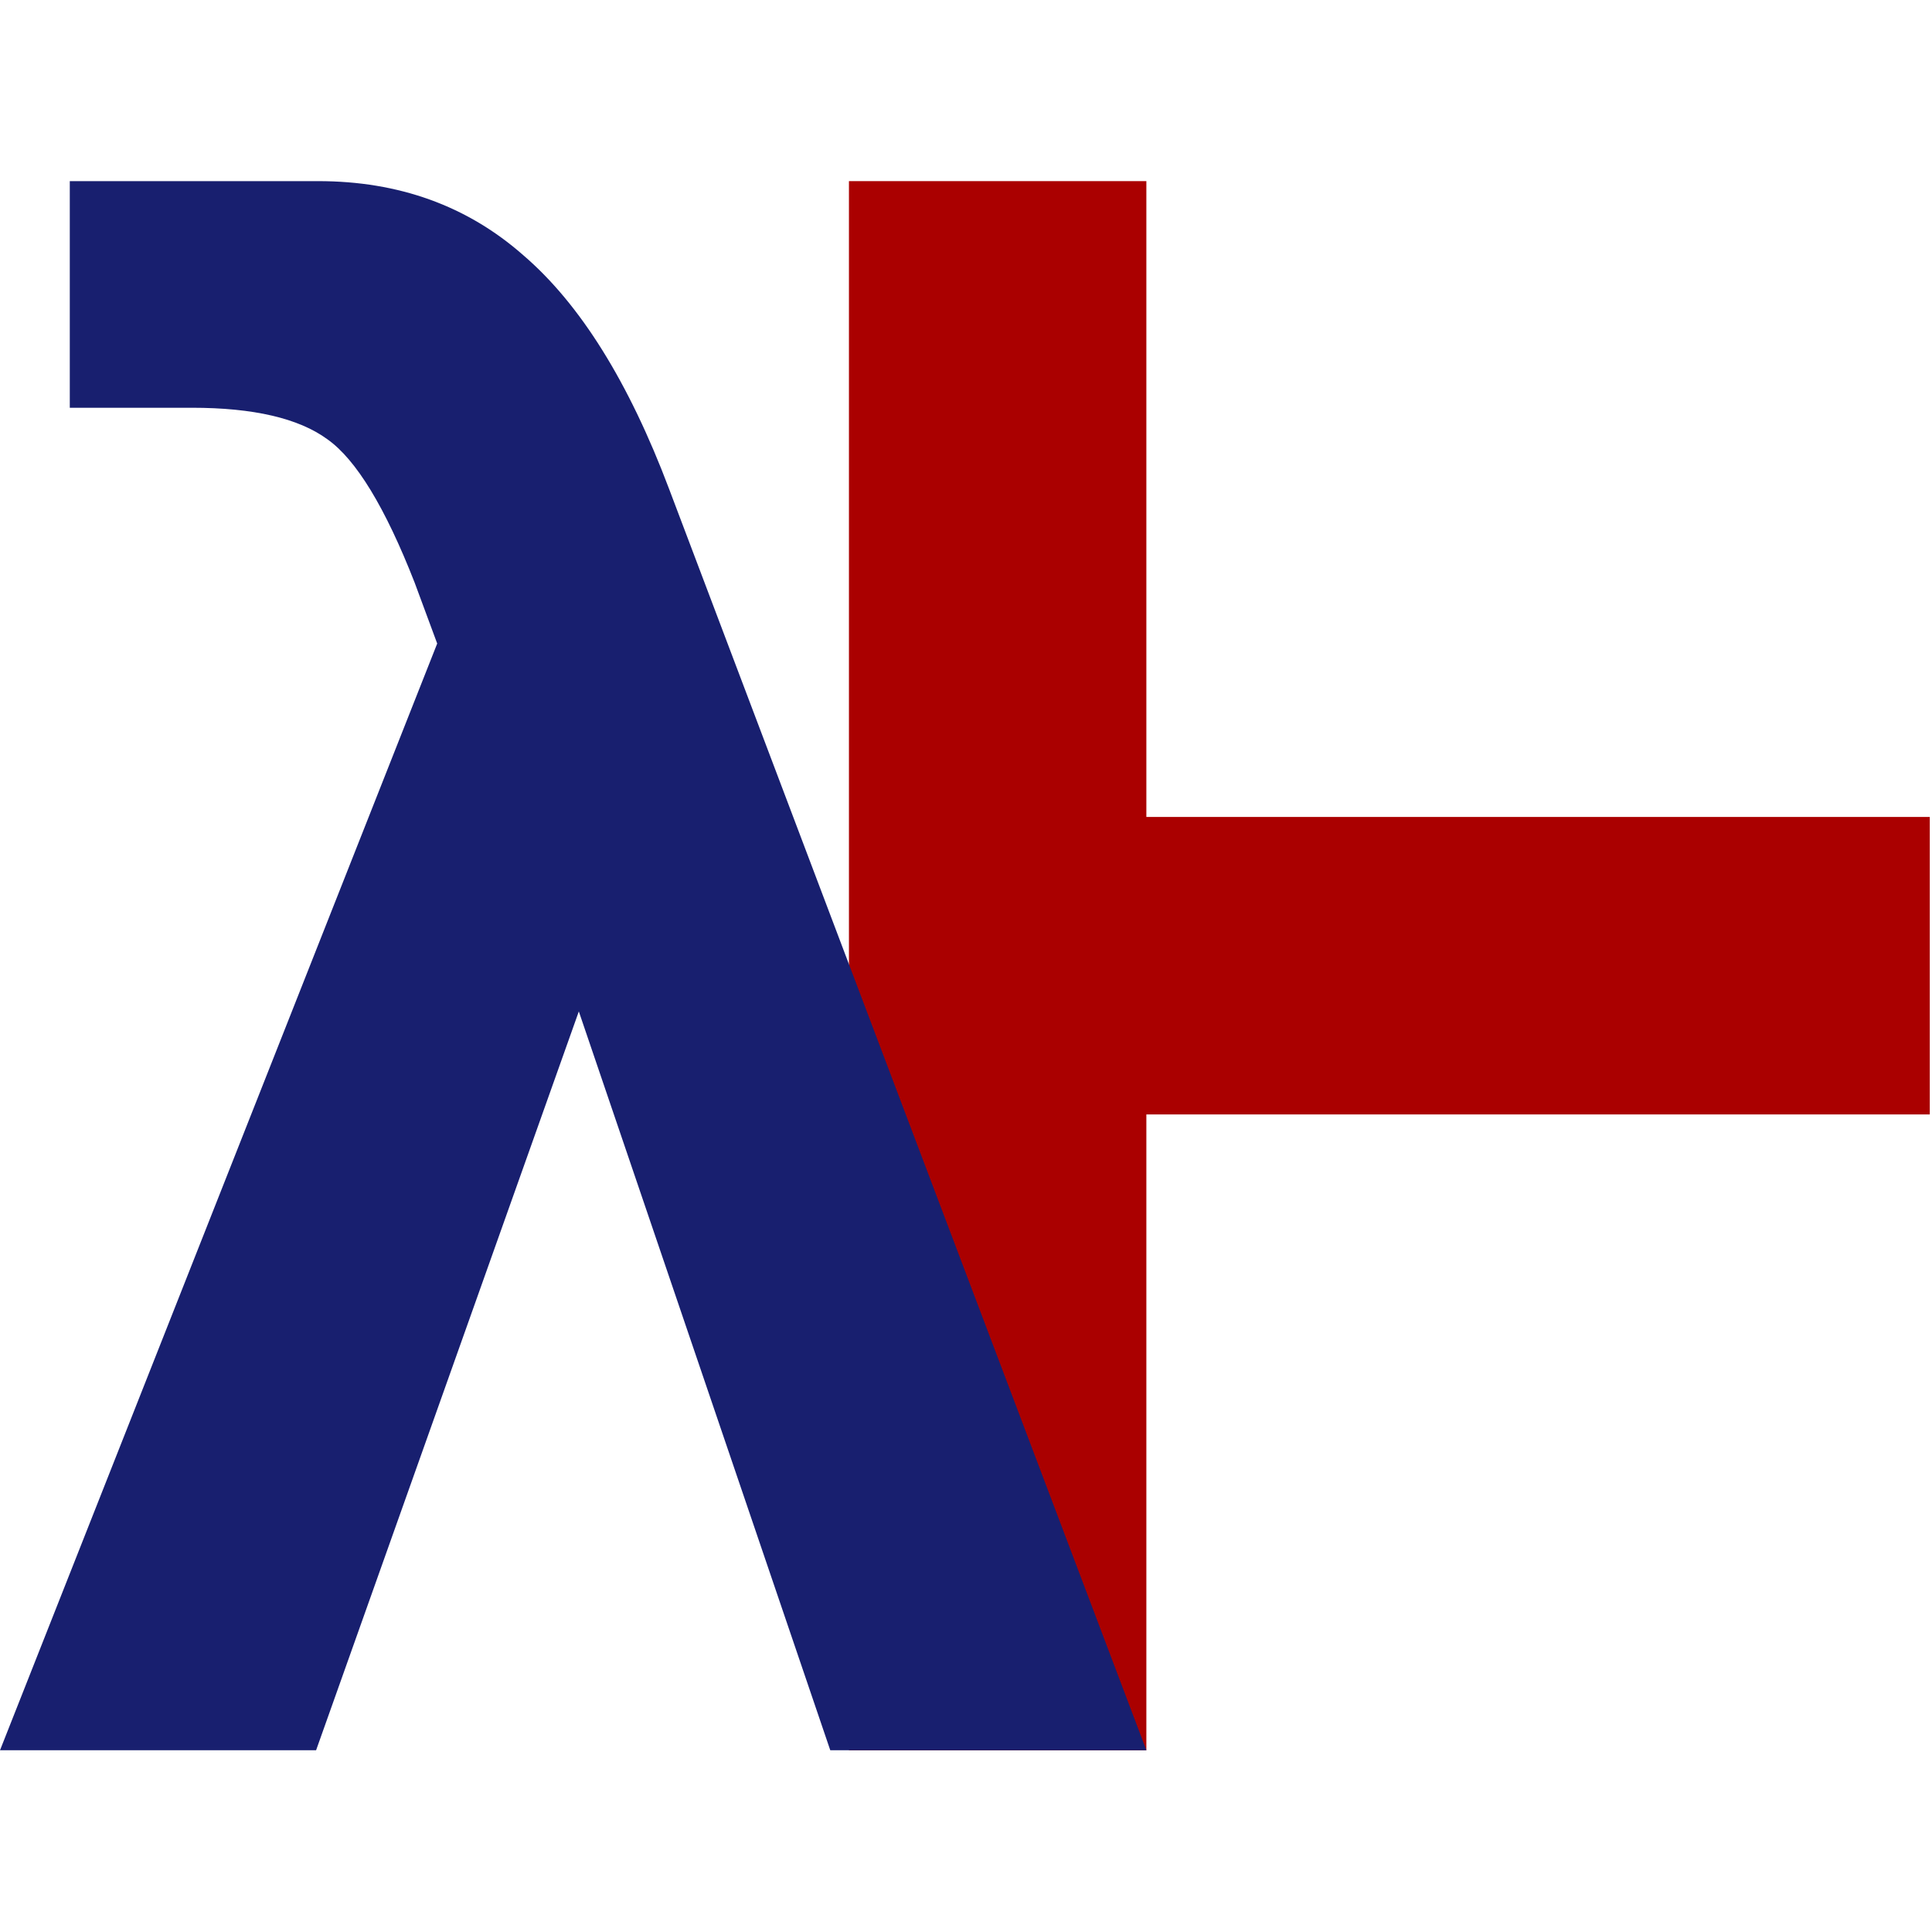 <?xml version="1.0" encoding="utf-8"?>
<svg width="512px" height="512px" viewBox="0 0 512 512" xmlns="http://www.w3.org/2000/svg" version="1.1">
  <path d="M224.98 48 L224.98 463.839 303.798 463.839 303.798 295.337 511.413 295.337 511.413 216.501 303.798 216.501 303.798 48 Z" fill="#aa0000" />
  <path d="M177.329 129.606 Q161.283 87.053 138.708 67.661 116.405 48.001 84.313 48.001 L18.494 48.001 18.494 108.06 50.859 108.06 Q75.337 108.06 86.759 116.409 98.183 124.489 109.878 154.384 L115.862 170.543 -0 463.836 83.767 463.836 153.394 268.039 220.03 463.836 303.8 463.836 Z" fill="#181f6f" />
</svg>